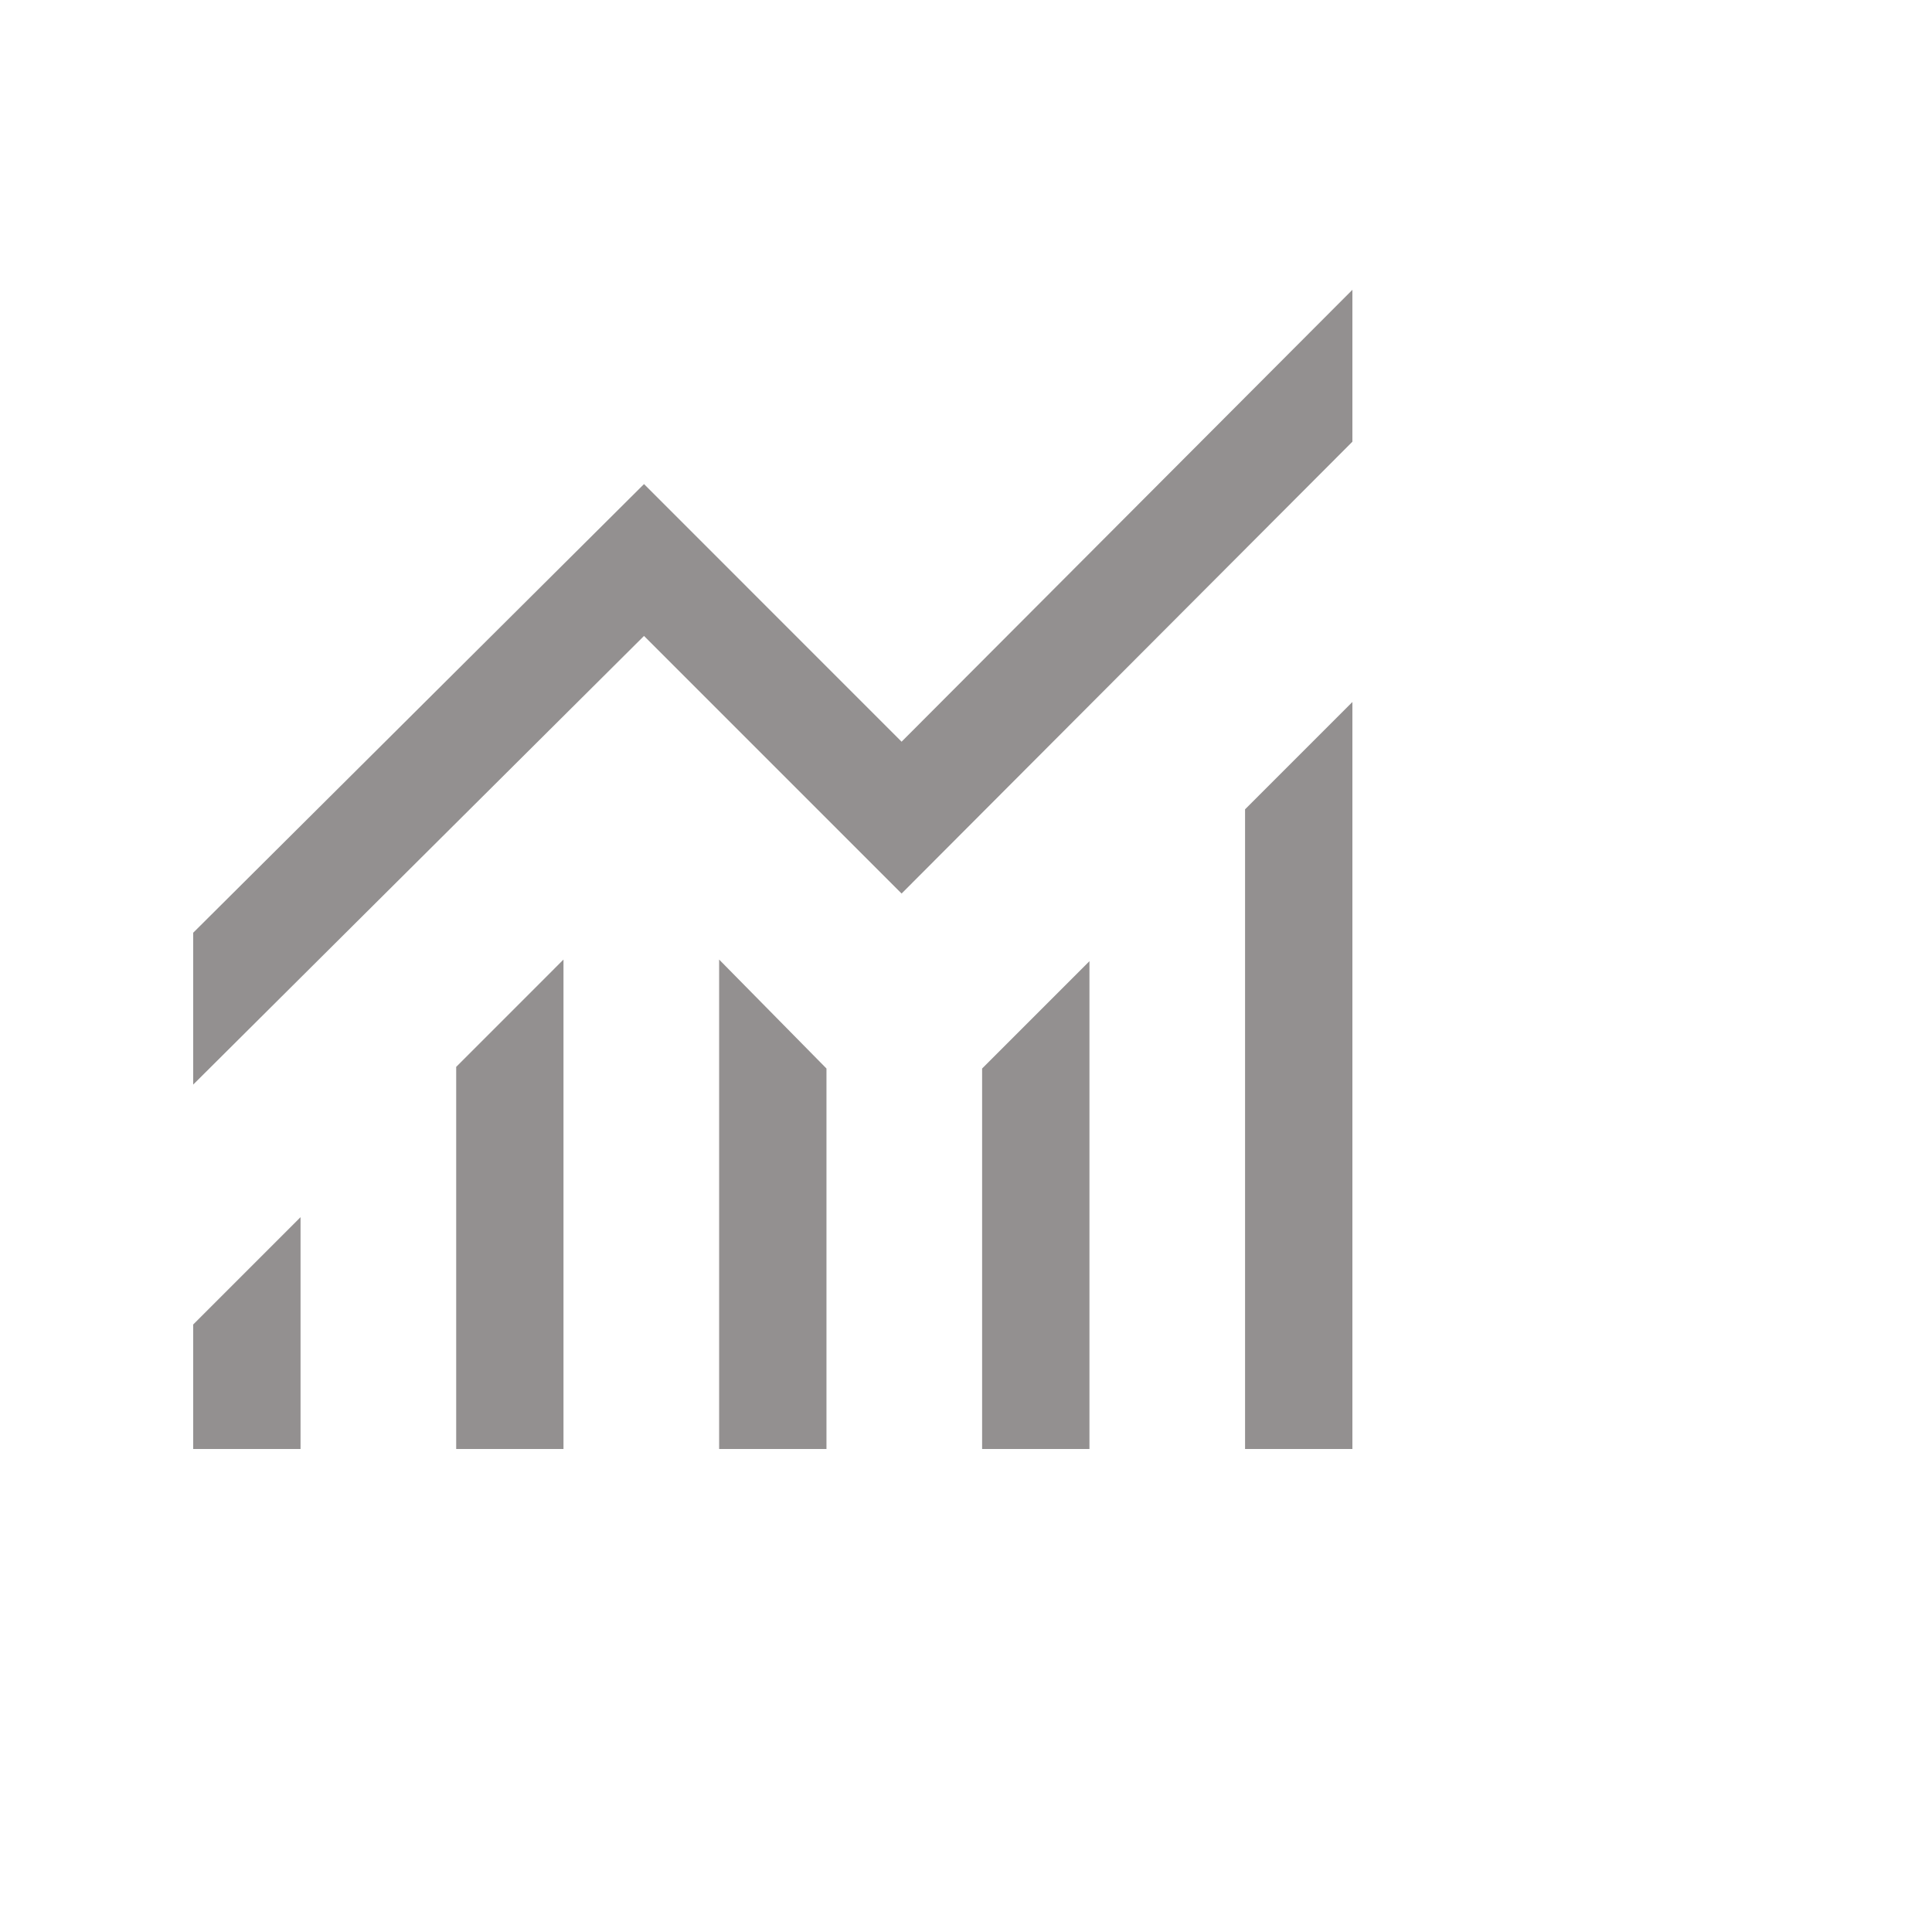 <svg width="40" height="40" viewBox="0 0 50 45" fill="none" xmlns="http://www.w3.org/2000/svg">
<mask id="mask0_2_55" style="mask-type:alpha" maskUnits="userSpaceOnUse" x="0" y="0" width="40" height="40">
<rect width="40" height="40" style="fill: #939090"/>
</mask>
<g mask="url(#mask0_2_55)">
<path d="M5 35V31.778L7.778 29V35H5ZM11.806 35V25.111L14.583 22.333V35H11.806ZM18.611 35V22.333L21.389 25.153V35H18.611ZM25.417 35V25.153L28.195 22.375V35H25.417ZM32.222 35V18.445L35 15.667V35H32.222ZM5 25.569V21.639L16.667 10.028L23.333 16.695L35 5V8.931L23.333 20.625L16.667 13.958L5 25.569Z" fill="#939090"/>
</g>
</svg>
